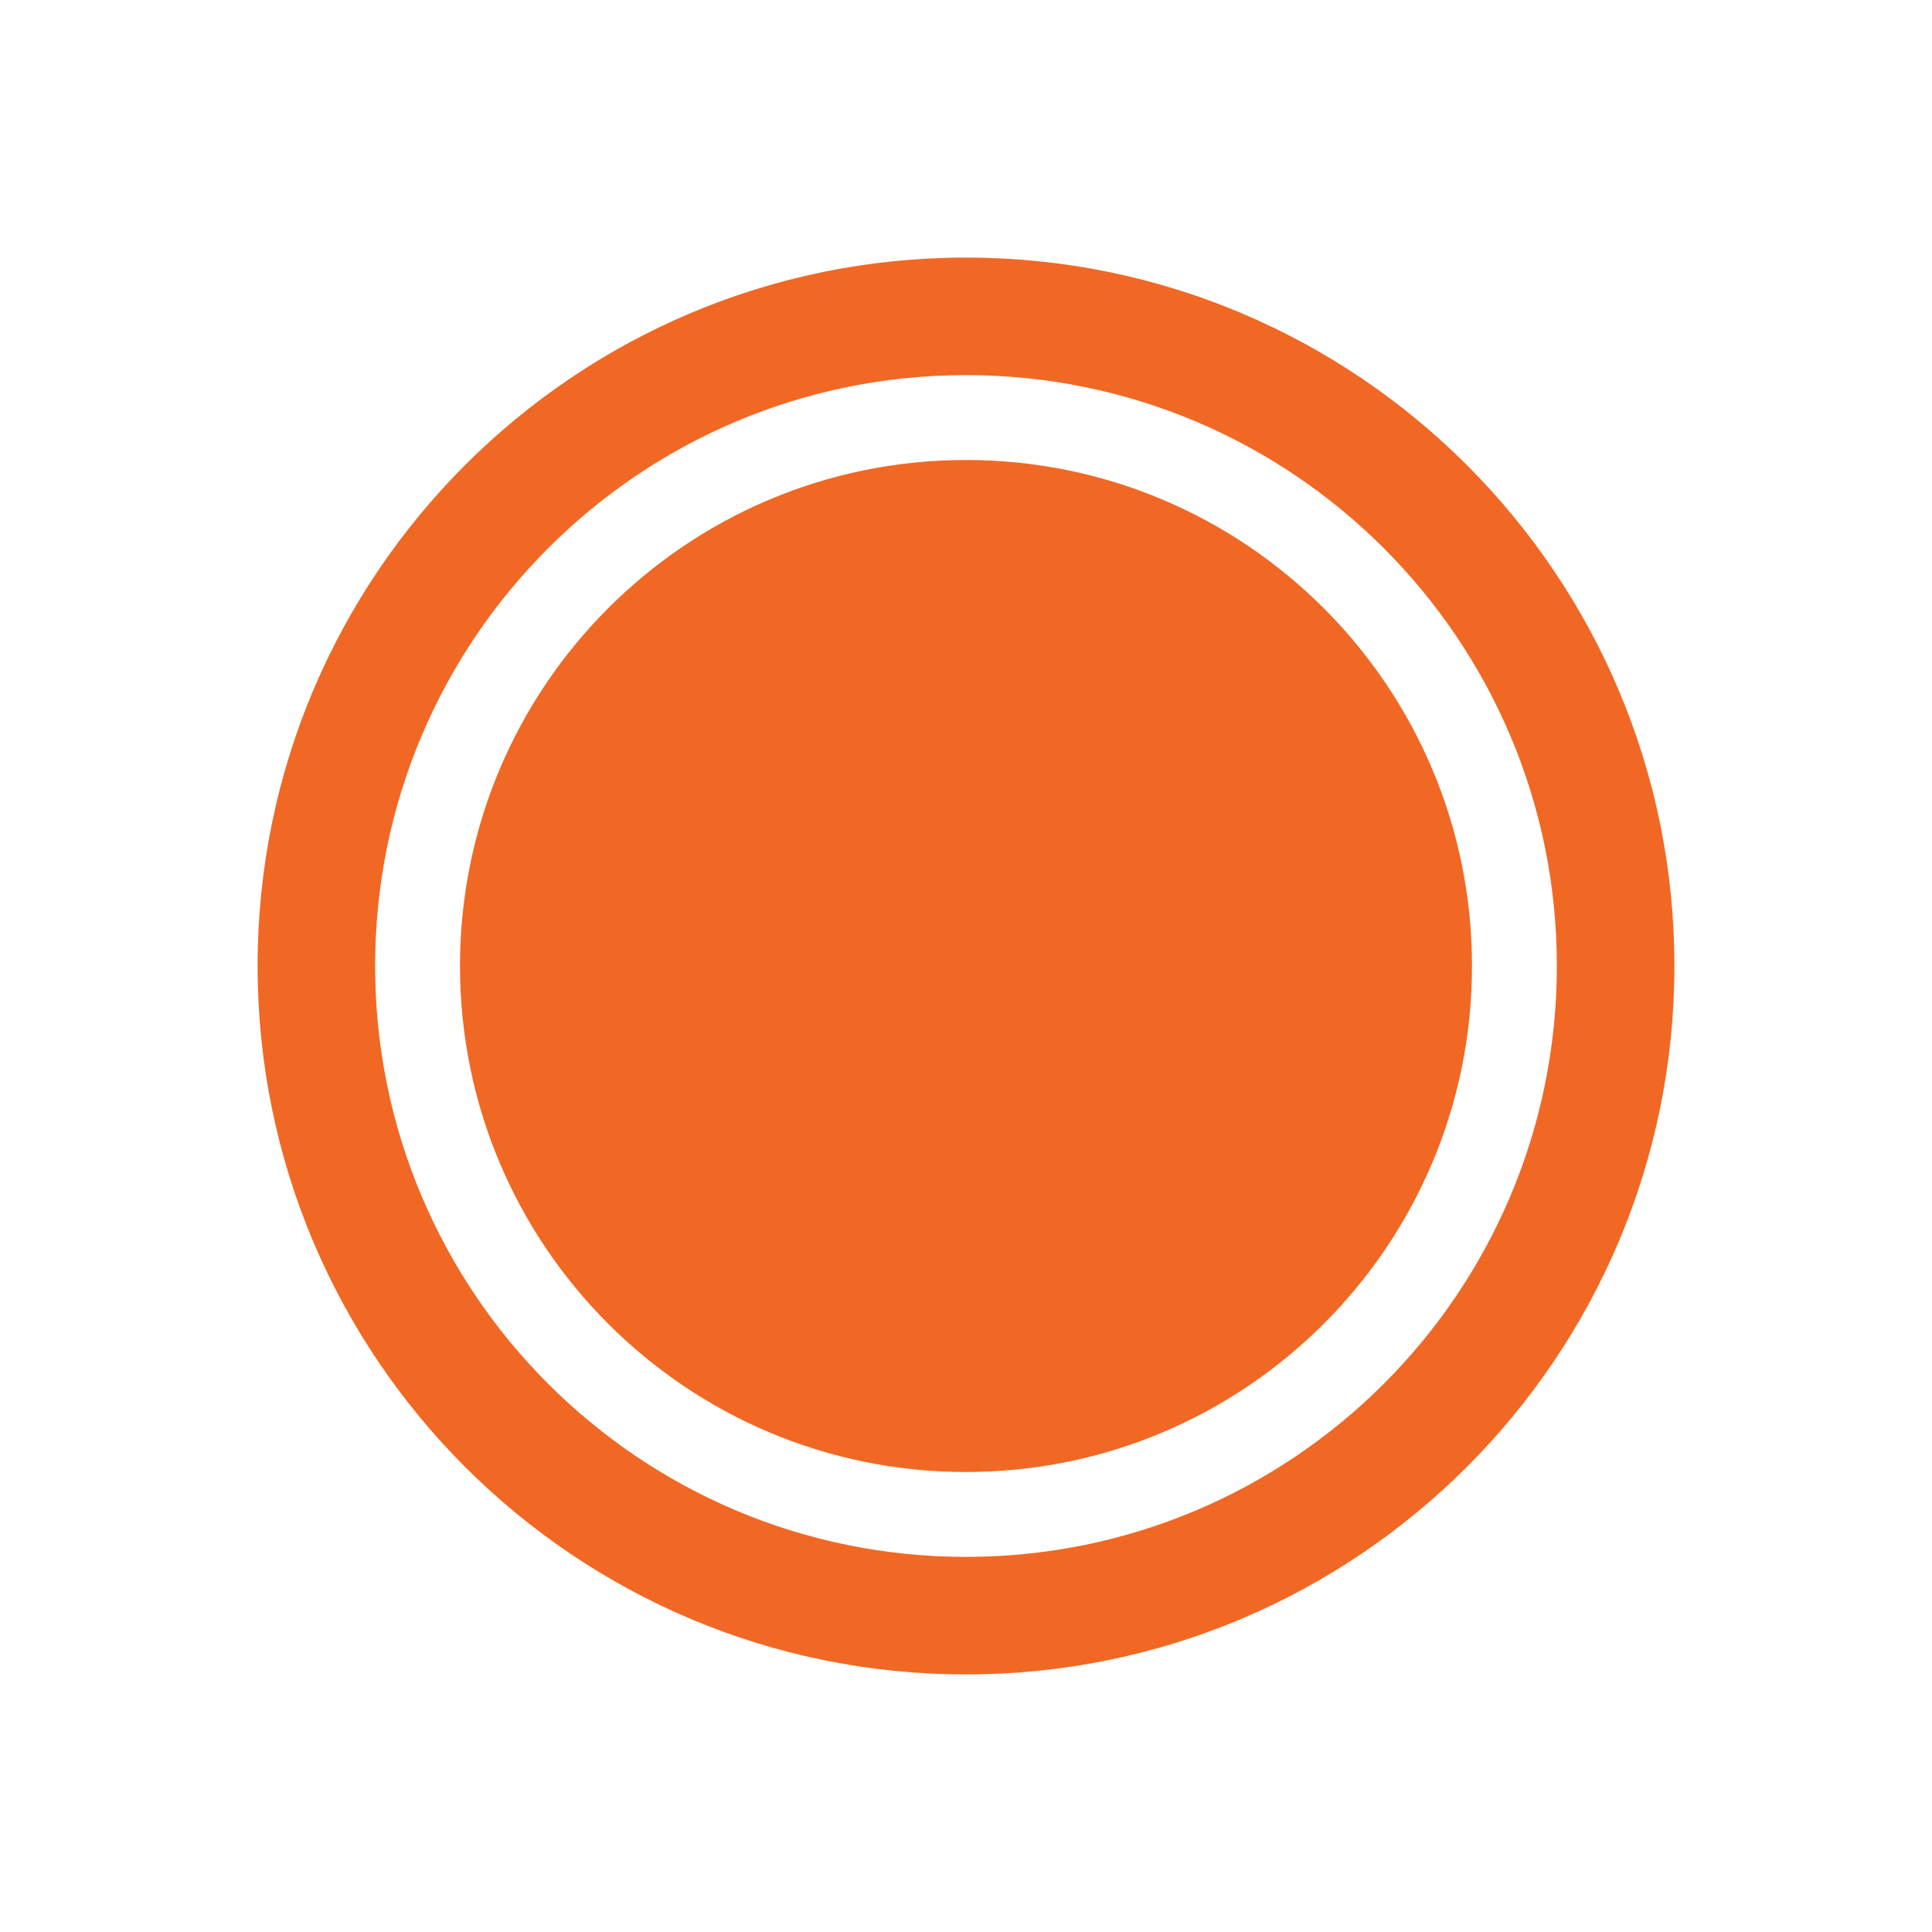 <?xml version="1.0" encoding="UTF-8" standalone="no"?>
<!-- Generator: Adobe Illustrator 16.0.0, SVG Export Plug-In . SVG Version: 6.00 Build 0)  -->

<svg
   xmlns:dc="http://purl.org/dc/elements/1.1/"
   xmlns:cc="http://creativecommons.org/ns#"
   xmlns:rdf="http://www.w3.org/1999/02/22-rdf-syntax-ns#"
   xmlns:svg="http://www.w3.org/2000/svg"
   xmlns="http://www.w3.org/2000/svg"
   xmlns:sodipodi="http://sodipodi.sourceforge.net/DTD/sodipodi-0.dtd"
   xmlns:inkscape="http://www.inkscape.org/namespaces/inkscape"
   version="1.1"
   id="Layer_1"
   x="0px"
   y="0px"
   width="90px"
   height="90px"
   viewBox="0 0 90 90"
   enable-background="new 0 0 90 90"
   xml:space="preserve"
   sodipodi:docname="cluster-01.svg"
   inkscape:version="0.92.0 r"><defs
     id="defs4494" /><sodipodi:namedview
     pagecolor="#ffffff"
     bordercolor="#666666"
     borderopacity="1"
     objecttolerance="10"
     gridtolerance="10"
     guidetolerance="10"
     inkscape:pageopacity="0"
     inkscape:pageshadow="2"
     inkscape:window-width="1920"
     inkscape:window-height="1016"
     id="namedview4492"
     showgrid="false"
     inkscape:zoom="4.0222222"
     inkscape:cx="51.09116"
     inkscape:cy="45"
     inkscape:window-x="0"
     inkscape:window-y="27"
     inkscape:window-maximized="1"
     inkscape:current-layer="Layer_1" /><g
     id="g4489"
     transform="matrix(0.75,0,0,0.75,11.25,11.25)"><path
       d="M 44.998,0.999 C 20.697,0.999 1,20.7 1,44.996 1,69.301 20.697,89.001 44.998,89.001 69.296,89.001 89,69.301 89,44.996 89,20.7 69.296,0.999 44.998,0.999 Z m 0,80.702 C 24.729,81.701 8.3,65.27 8.3,44.996 8.3,24.731 24.729,8.299 44.998,8.299 c 20.267,0 36.701,16.433 36.701,36.697 0,20.274 -16.434,36.705 -36.701,36.705 z"
       id="path4485"
       inkscape:connector-curvature="0"
       style="fill:#f16824" /><path
       d="m 76.428,44.997 c 0,17.36 -14.075,31.432 -31.43,31.432 -17.357,0 -31.427,-14.071 -31.427,-31.432 0,-17.354 14.07,-31.426 31.427,-31.426 17.355,0 31.43,14.072 31.43,31.426 z"
       id="path4487"
       inkscape:connector-curvature="0"
       style="fill:#f16824" /></g></svg>